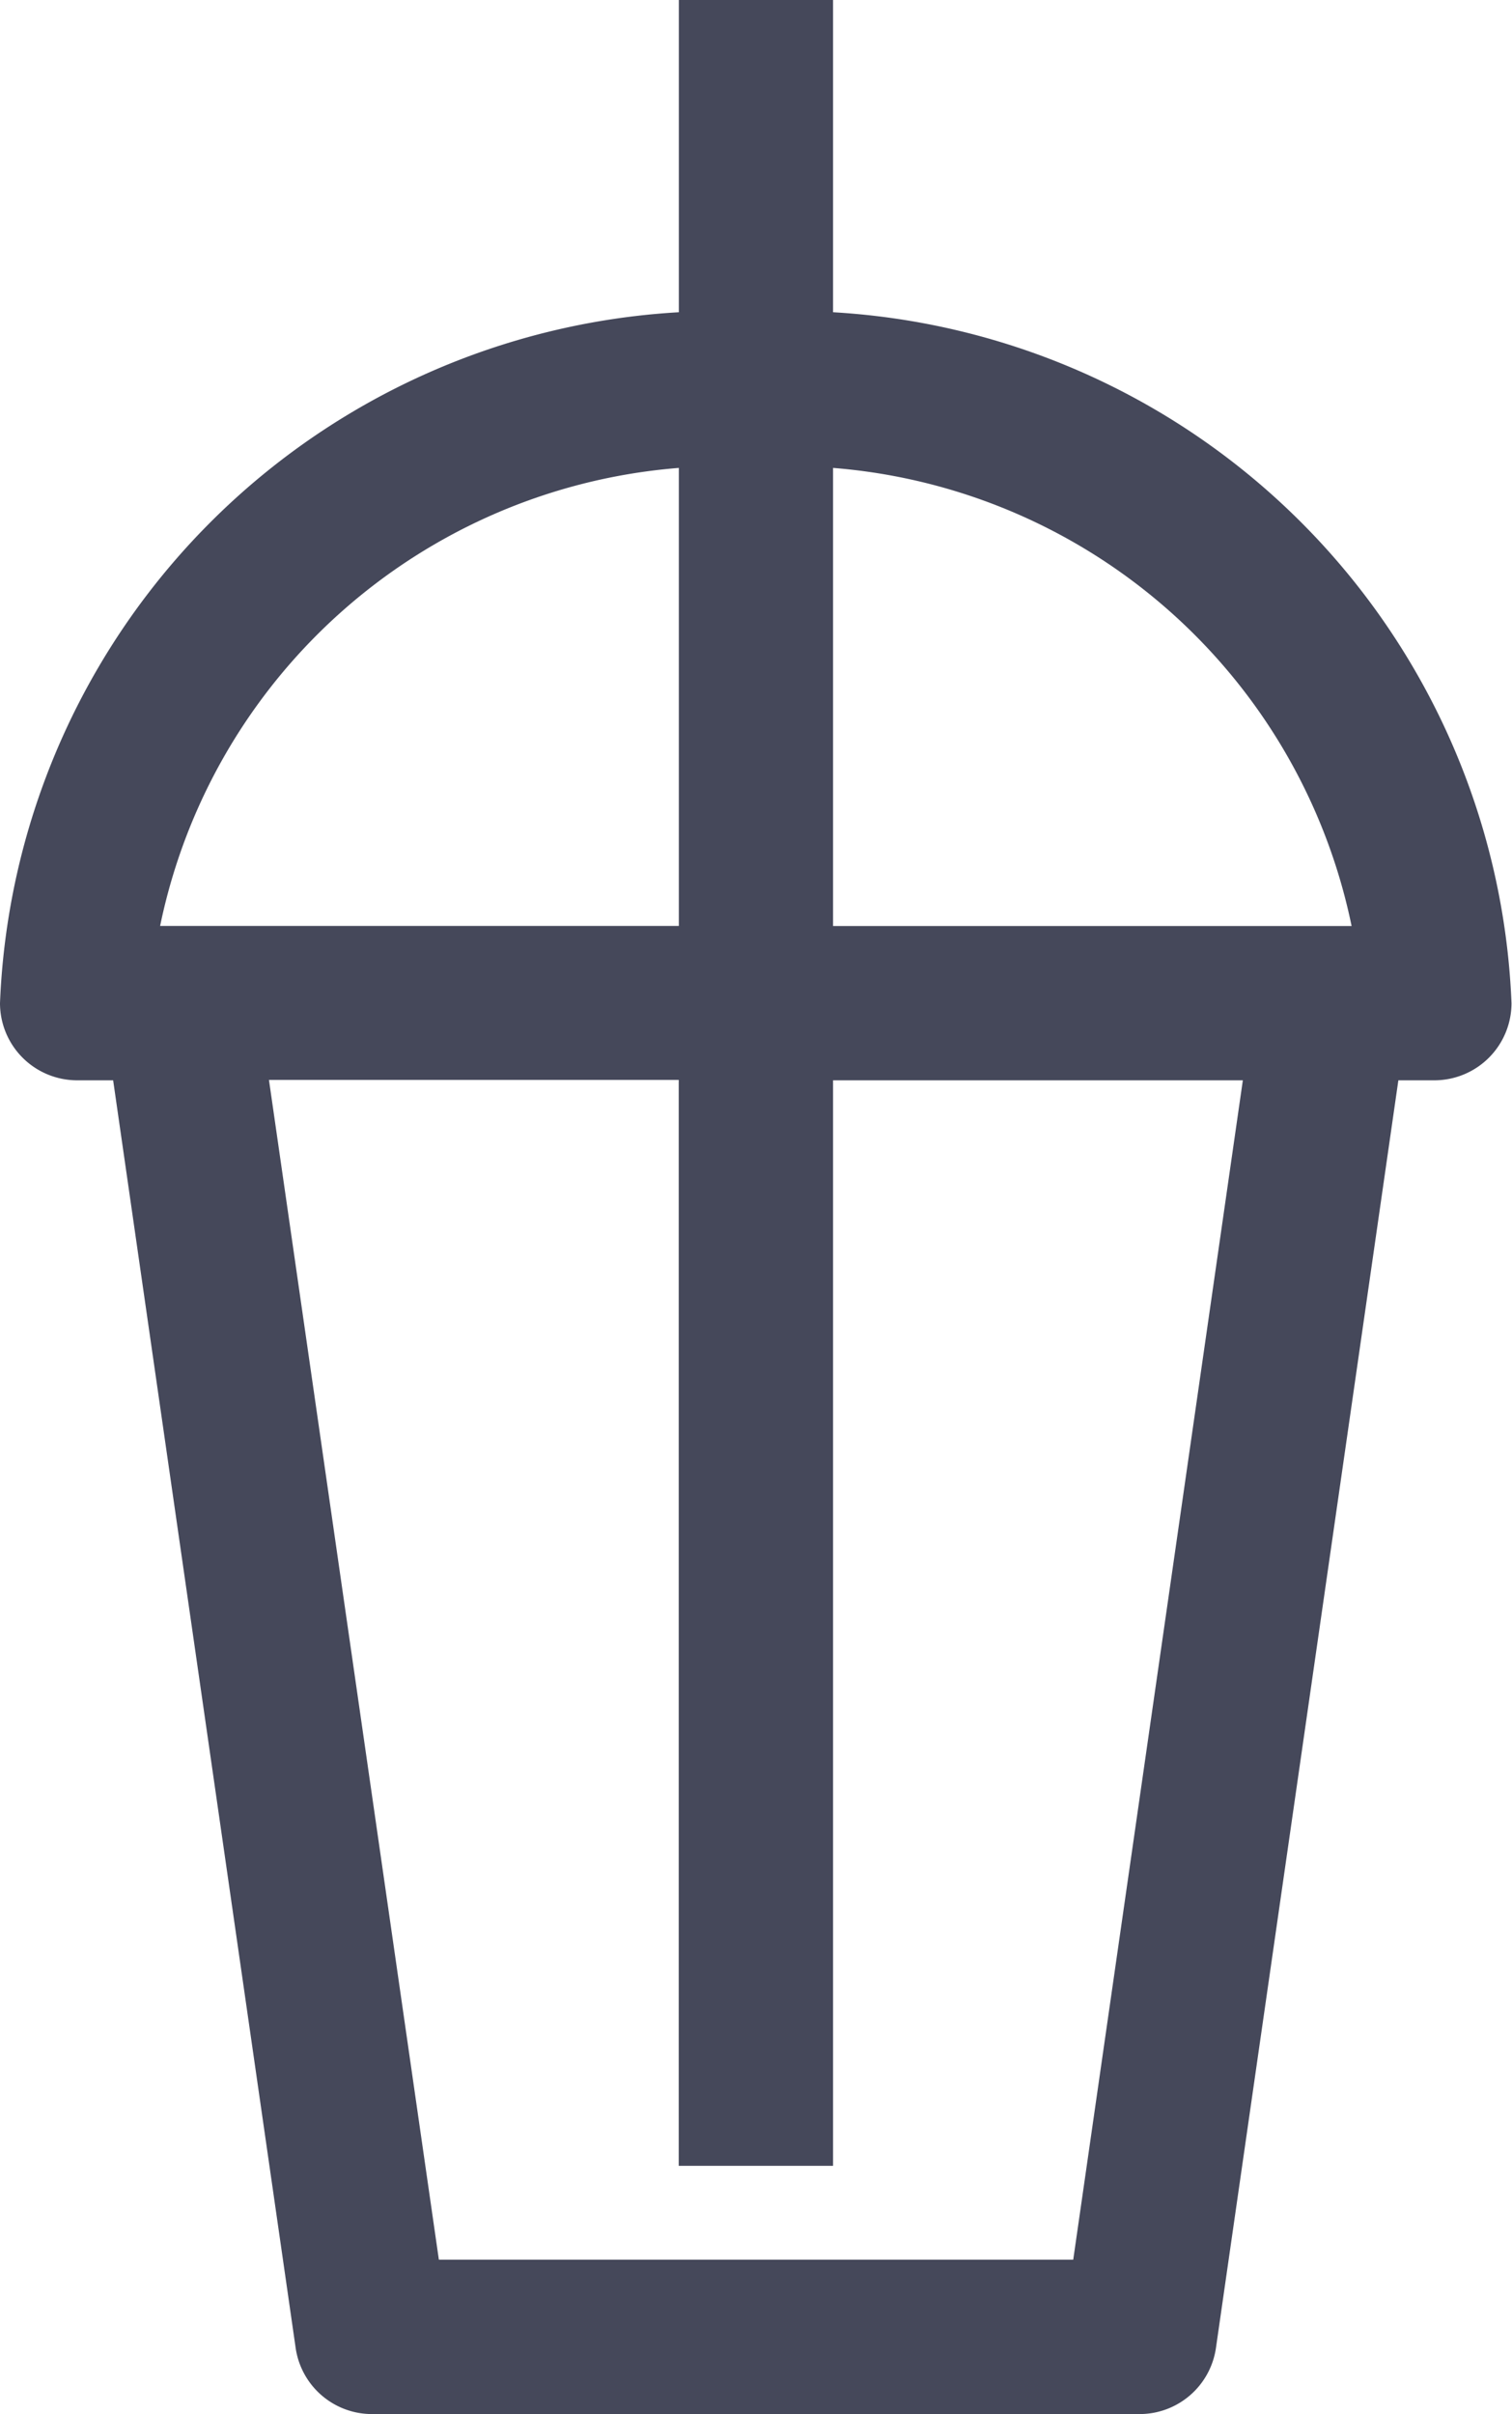 <svg xmlns="http://www.w3.org/2000/svg" width="15.128" height="24.145" viewBox="0 0 15.128 24.145"><defs><style>.a{fill:#45485a;}</style></defs><g transform="translate(-25.498 -12.951)"><path class="a" d="M33.833,16.074V12.951H32.29v3.123a7.21,7.21,0,0,0-6.792,6.91.772.772,0,0,0,.772.772h.36l1.826,12.678a.772.772,0,0,0,.764.662H36.9a.772.772,0,0,0,.764-.662l1.825-12.678h.36a.772.772,0,0,0,.772-.772A7.21,7.21,0,0,0,33.833,16.074Zm5.187,6.139H33.833V17.631A5.763,5.763,0,0,1,39.021,22.212ZM32.29,17.631v4.581H27.1A5.763,5.763,0,0,1,32.29,17.631Zm3.946,17.921H29.889l-1.7-11.8h4.1V34.613h1.544V23.756h4.1Z" transform="translate(0)"/></g></svg>